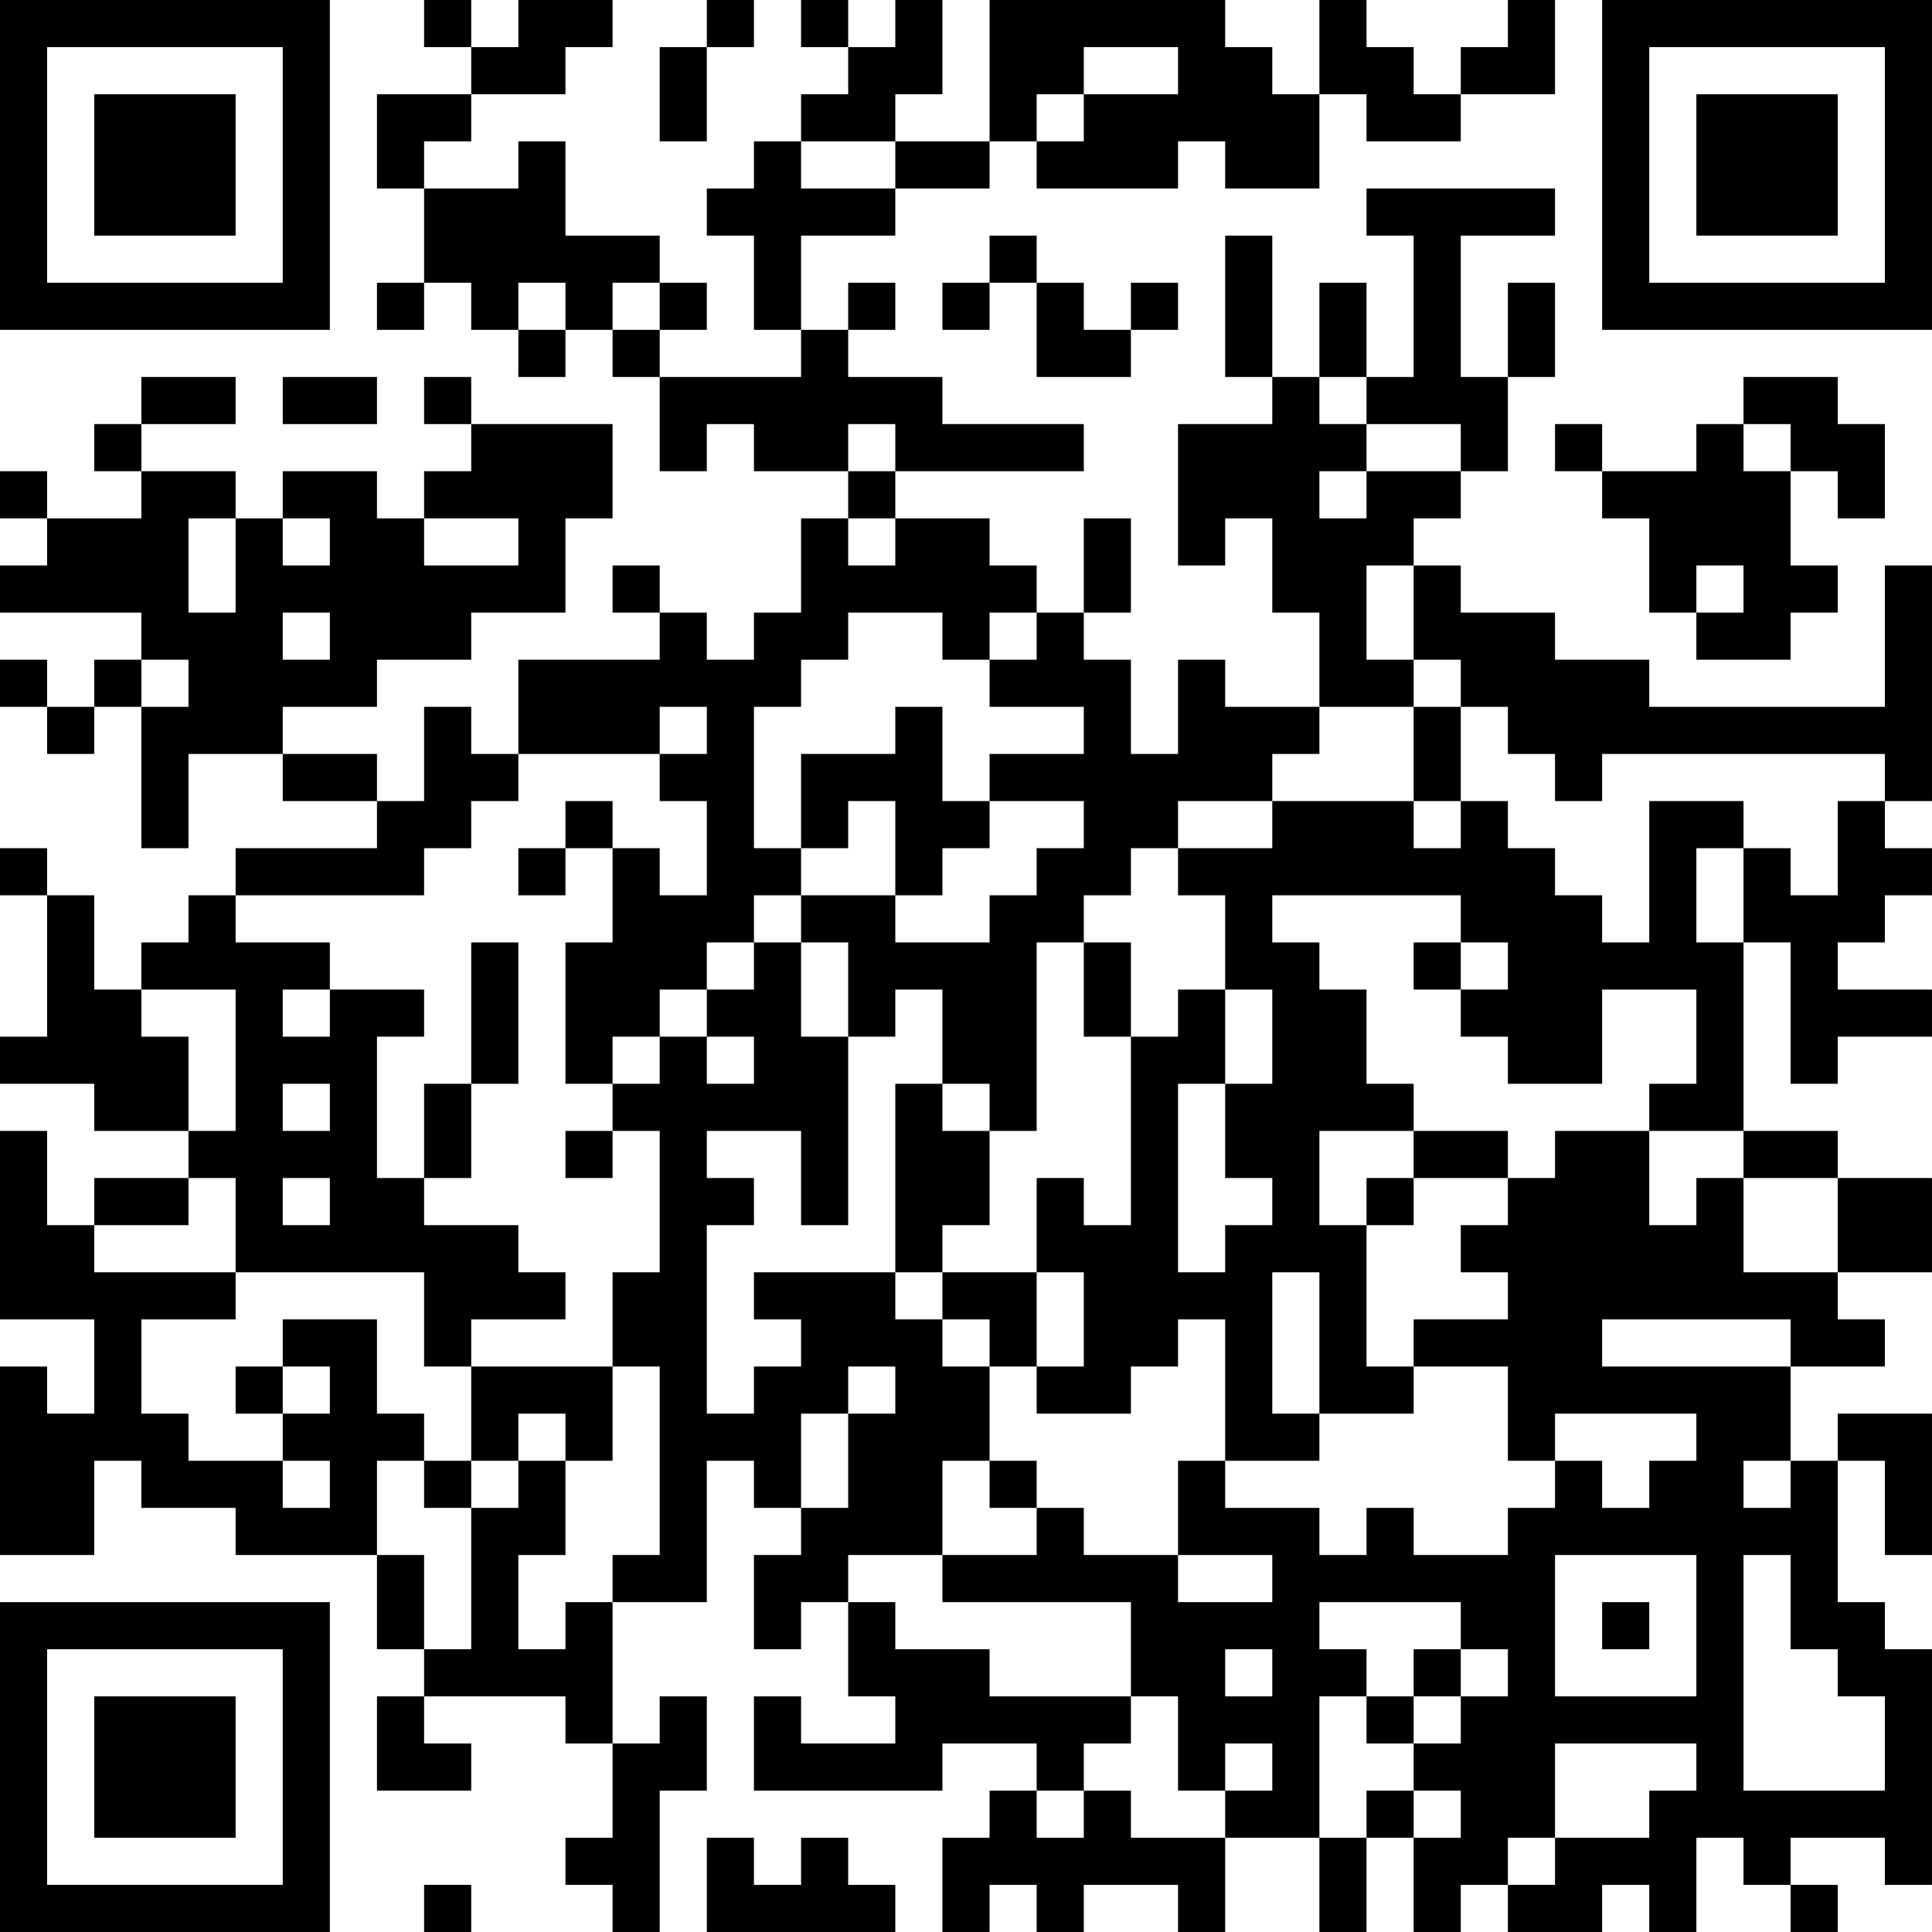 <?xml version="1.0" encoding="UTF-8"?>
<svg xmlns="http://www.w3.org/2000/svg" version="1.1" width="200" height="200" viewBox="0 0 200 200"><rect x="0" y="0" width="200" height="200" fill="#ffffff"/><g transform="scale(4.878)"><g transform="translate(0,0)"><path fill-rule="evenodd" d="M9 0L9 1L10 1L10 2L8 2L8 4L9 4L9 6L8 6L8 7L9 7L9 6L10 6L10 7L11 7L11 8L12 8L12 7L13 7L13 8L14 8L14 10L15 10L15 9L16 9L16 10L18 10L18 11L17 11L17 13L16 13L16 14L15 14L15 13L14 13L14 12L13 12L13 13L14 13L14 14L11 14L11 16L10 16L10 15L9 15L9 17L8 17L8 16L6 16L6 15L8 15L8 14L10 14L10 13L12 13L12 11L13 11L13 9L10 9L10 8L9 8L9 9L10 9L10 10L9 10L9 11L8 11L8 10L6 10L6 11L5 11L5 10L3 10L3 9L5 9L5 8L3 8L3 9L2 9L2 10L3 10L3 11L1 11L1 10L0 10L0 11L1 11L1 12L0 12L0 13L3 13L3 14L2 14L2 15L1 15L1 14L0 14L0 15L1 15L1 16L2 16L2 15L3 15L3 18L4 18L4 16L6 16L6 17L8 17L8 18L5 18L5 19L4 19L4 20L3 20L3 21L2 21L2 19L1 19L1 18L0 18L0 19L1 19L1 22L0 22L0 23L2 23L2 24L4 24L4 25L2 25L2 26L1 26L1 24L0 24L0 28L2 28L2 30L1 30L1 29L0 29L0 33L2 33L2 31L3 31L3 32L5 32L5 33L8 33L8 35L9 35L9 36L8 36L8 38L10 38L10 37L9 37L9 36L12 36L12 37L13 37L13 39L12 39L12 40L13 40L13 41L14 41L14 38L15 38L15 36L14 36L14 37L13 37L13 34L15 34L15 31L16 31L16 32L17 32L17 33L16 33L16 35L17 35L17 34L18 34L18 36L19 36L19 37L17 37L17 36L16 36L16 38L20 38L20 37L22 37L22 38L21 38L21 39L20 39L20 41L21 41L21 40L22 40L22 41L23 41L23 40L25 40L25 41L26 41L26 39L28 39L28 41L29 41L29 39L30 39L30 41L31 41L31 40L32 40L32 41L34 41L34 40L35 40L35 41L36 41L36 39L37 39L37 40L38 40L38 41L39 41L39 40L38 40L38 39L40 39L40 40L41 40L41 35L40 35L40 34L39 34L39 31L40 31L40 33L41 33L41 30L39 30L39 31L38 31L38 29L40 29L40 28L39 28L39 27L41 27L41 25L39 25L39 24L37 24L37 20L38 20L38 23L39 23L39 22L41 22L41 21L39 21L39 20L40 20L40 19L41 19L41 18L40 18L40 17L41 17L41 12L40 12L40 15L35 15L35 14L33 14L33 13L31 13L31 12L30 12L30 11L31 11L31 10L32 10L32 8L33 8L33 6L32 6L32 8L31 8L31 5L33 5L33 4L29 4L29 5L30 5L30 8L29 8L29 6L28 6L28 8L27 8L27 5L26 5L26 8L27 8L27 9L25 9L25 12L26 12L26 11L27 11L27 13L28 13L28 15L26 15L26 14L25 14L25 16L24 16L24 14L23 14L23 13L24 13L24 11L23 11L23 13L22 13L22 12L21 12L21 11L19 11L19 10L23 10L23 9L20 9L20 8L18 8L18 7L19 7L19 6L18 6L18 7L17 7L17 5L19 5L19 4L21 4L21 3L22 3L22 4L25 4L25 3L26 3L26 4L28 4L28 2L29 2L29 3L31 3L31 2L33 2L33 0L32 0L32 1L31 1L31 2L30 2L30 1L29 1L29 0L28 0L28 2L27 2L27 1L26 1L26 0L21 0L21 3L19 3L19 2L20 2L20 0L19 0L19 1L18 1L18 0L17 0L17 1L18 1L18 2L17 2L17 3L16 3L16 4L15 4L15 5L16 5L16 7L17 7L17 8L14 8L14 7L15 7L15 6L14 6L14 5L12 5L12 3L11 3L11 4L9 4L9 3L10 3L10 2L12 2L12 1L13 1L13 0L11 0L11 1L10 1L10 0ZM15 0L15 1L14 1L14 3L15 3L15 1L16 1L16 0ZM23 1L23 2L22 2L22 3L23 3L23 2L25 2L25 1ZM17 3L17 4L19 4L19 3ZM21 5L21 6L20 6L20 7L21 7L21 6L22 6L22 8L24 8L24 7L25 7L25 6L24 6L24 7L23 7L23 6L22 6L22 5ZM11 6L11 7L12 7L12 6ZM13 6L13 7L14 7L14 6ZM6 8L6 9L8 9L8 8ZM28 8L28 9L29 9L29 10L28 10L28 11L29 11L29 10L31 10L31 9L29 9L29 8ZM37 8L37 9L36 9L36 10L34 10L34 9L33 9L33 10L34 10L34 11L35 11L35 13L36 13L36 14L38 14L38 13L39 13L39 12L38 12L38 10L39 10L39 11L40 11L40 9L39 9L39 8ZM18 9L18 10L19 10L19 9ZM37 9L37 10L38 10L38 9ZM4 11L4 13L5 13L5 11ZM6 11L6 12L7 12L7 11ZM9 11L9 12L11 12L11 11ZM18 11L18 12L19 12L19 11ZM29 12L29 14L30 14L30 15L28 15L28 16L27 16L27 17L25 17L25 18L24 18L24 19L23 19L23 20L22 20L22 24L21 24L21 23L20 23L20 21L19 21L19 22L18 22L18 20L17 20L17 19L19 19L19 20L21 20L21 19L22 19L22 18L23 18L23 17L21 17L21 16L23 16L23 15L21 15L21 14L22 14L22 13L21 13L21 14L20 14L20 13L18 13L18 14L17 14L17 15L16 15L16 18L17 18L17 19L16 19L16 20L15 20L15 21L14 21L14 22L13 22L13 23L12 23L12 20L13 20L13 18L14 18L14 19L15 19L15 17L14 17L14 16L15 16L15 15L14 15L14 16L11 16L11 17L10 17L10 18L9 18L9 19L5 19L5 20L7 20L7 21L6 21L6 22L7 22L7 21L9 21L9 22L8 22L8 25L9 25L9 26L11 26L11 27L12 27L12 28L10 28L10 29L9 29L9 27L5 27L5 25L4 25L4 26L2 26L2 27L5 27L5 28L3 28L3 30L4 30L4 31L6 31L6 32L7 32L7 31L6 31L6 30L7 30L7 29L6 29L6 28L8 28L8 30L9 30L9 31L8 31L8 33L9 33L9 35L10 35L10 32L11 32L11 31L12 31L12 33L11 33L11 35L12 35L12 34L13 34L13 33L14 33L14 29L13 29L13 27L14 27L14 24L13 24L13 23L14 23L14 22L15 22L15 23L16 23L16 22L15 22L15 21L16 21L16 20L17 20L17 22L18 22L18 26L17 26L17 24L15 24L15 25L16 25L16 26L15 26L15 30L16 30L16 29L17 29L17 28L16 28L16 27L19 27L19 28L20 28L20 29L21 29L21 31L20 31L20 33L18 33L18 34L19 34L19 35L21 35L21 36L24 36L24 37L23 37L23 38L22 38L22 39L23 39L23 38L24 38L24 39L26 39L26 38L27 38L27 37L26 37L26 38L25 38L25 36L24 36L24 34L20 34L20 33L22 33L22 32L23 32L23 33L25 33L25 34L27 34L27 33L25 33L25 31L26 31L26 32L28 32L28 33L29 33L29 32L30 32L30 33L32 33L32 32L33 32L33 31L34 31L34 32L35 32L35 31L36 31L36 30L33 30L33 31L32 31L32 29L30 29L30 28L32 28L32 27L31 27L31 26L32 26L32 25L33 25L33 24L35 24L35 26L36 26L36 25L37 25L37 27L39 27L39 25L37 25L37 24L35 24L35 23L36 23L36 21L34 21L34 23L32 23L32 22L31 22L31 21L32 21L32 20L31 20L31 19L27 19L27 20L28 20L28 21L29 21L29 23L30 23L30 24L28 24L28 26L29 26L29 29L30 29L30 30L28 30L28 27L27 27L27 30L28 30L28 31L26 31L26 28L25 28L25 29L24 29L24 30L22 30L22 29L23 29L23 27L22 27L22 25L23 25L23 26L24 26L24 22L25 22L25 21L26 21L26 23L25 23L25 27L26 27L26 26L27 26L27 25L26 25L26 23L27 23L27 21L26 21L26 19L25 19L25 18L27 18L27 17L30 17L30 18L31 18L31 17L32 17L32 18L33 18L33 19L34 19L34 20L35 20L35 17L37 17L37 18L36 18L36 20L37 20L37 18L38 18L38 19L39 19L39 17L40 17L40 16L34 16L34 17L33 17L33 16L32 16L32 15L31 15L31 14L30 14L30 12ZM36 12L36 13L37 13L37 12ZM6 13L6 14L7 14L7 13ZM3 14L3 15L4 15L4 14ZM19 15L19 16L17 16L17 18L18 18L18 17L19 17L19 19L20 19L20 18L21 18L21 17L20 17L20 15ZM30 15L30 17L31 17L31 15ZM12 17L12 18L11 18L11 19L12 19L12 18L13 18L13 17ZM10 20L10 23L9 23L9 25L10 25L10 23L11 23L11 20ZM23 20L23 22L24 22L24 20ZM30 20L30 21L31 21L31 20ZM3 21L3 22L4 22L4 24L5 24L5 21ZM6 23L6 24L7 24L7 23ZM19 23L19 27L20 27L20 28L21 28L21 29L22 29L22 27L20 27L20 26L21 26L21 24L20 24L20 23ZM12 24L12 25L13 25L13 24ZM30 24L30 25L29 25L29 26L30 26L30 25L32 25L32 24ZM6 25L6 26L7 26L7 25ZM34 28L34 29L38 29L38 28ZM5 29L5 30L6 30L6 29ZM10 29L10 31L9 31L9 32L10 32L10 31L11 31L11 30L12 30L12 31L13 31L13 29ZM18 29L18 30L17 30L17 32L18 32L18 30L19 30L19 29ZM21 31L21 32L22 32L22 31ZM37 31L37 32L38 32L38 31ZM33 33L33 36L36 36L36 33ZM37 33L37 38L40 38L40 36L39 36L39 35L38 35L38 33ZM28 34L28 35L29 35L29 36L28 36L28 39L29 39L29 38L30 38L30 39L31 39L31 38L30 38L30 37L31 37L31 36L32 36L32 35L31 35L31 34ZM34 34L34 35L35 35L35 34ZM26 35L26 36L27 36L27 35ZM30 35L30 36L29 36L29 37L30 37L30 36L31 36L31 35ZM33 37L33 39L32 39L32 40L33 40L33 39L35 39L35 38L36 38L36 37ZM15 39L15 41L19 41L19 40L18 40L18 39L17 39L17 40L16 40L16 39ZM9 40L9 41L10 41L10 40ZM0 0L0 7L7 7L7 0ZM1 1L1 6L6 6L6 1ZM2 2L2 5L5 5L5 2ZM34 0L34 7L41 7L41 0ZM35 1L35 6L40 6L40 1ZM36 2L36 5L39 5L39 2ZM0 34L0 41L7 41L7 34ZM1 35L1 40L6 40L6 35ZM2 36L2 39L5 39L5 36Z" fill="#000000"/></g></g></svg>
